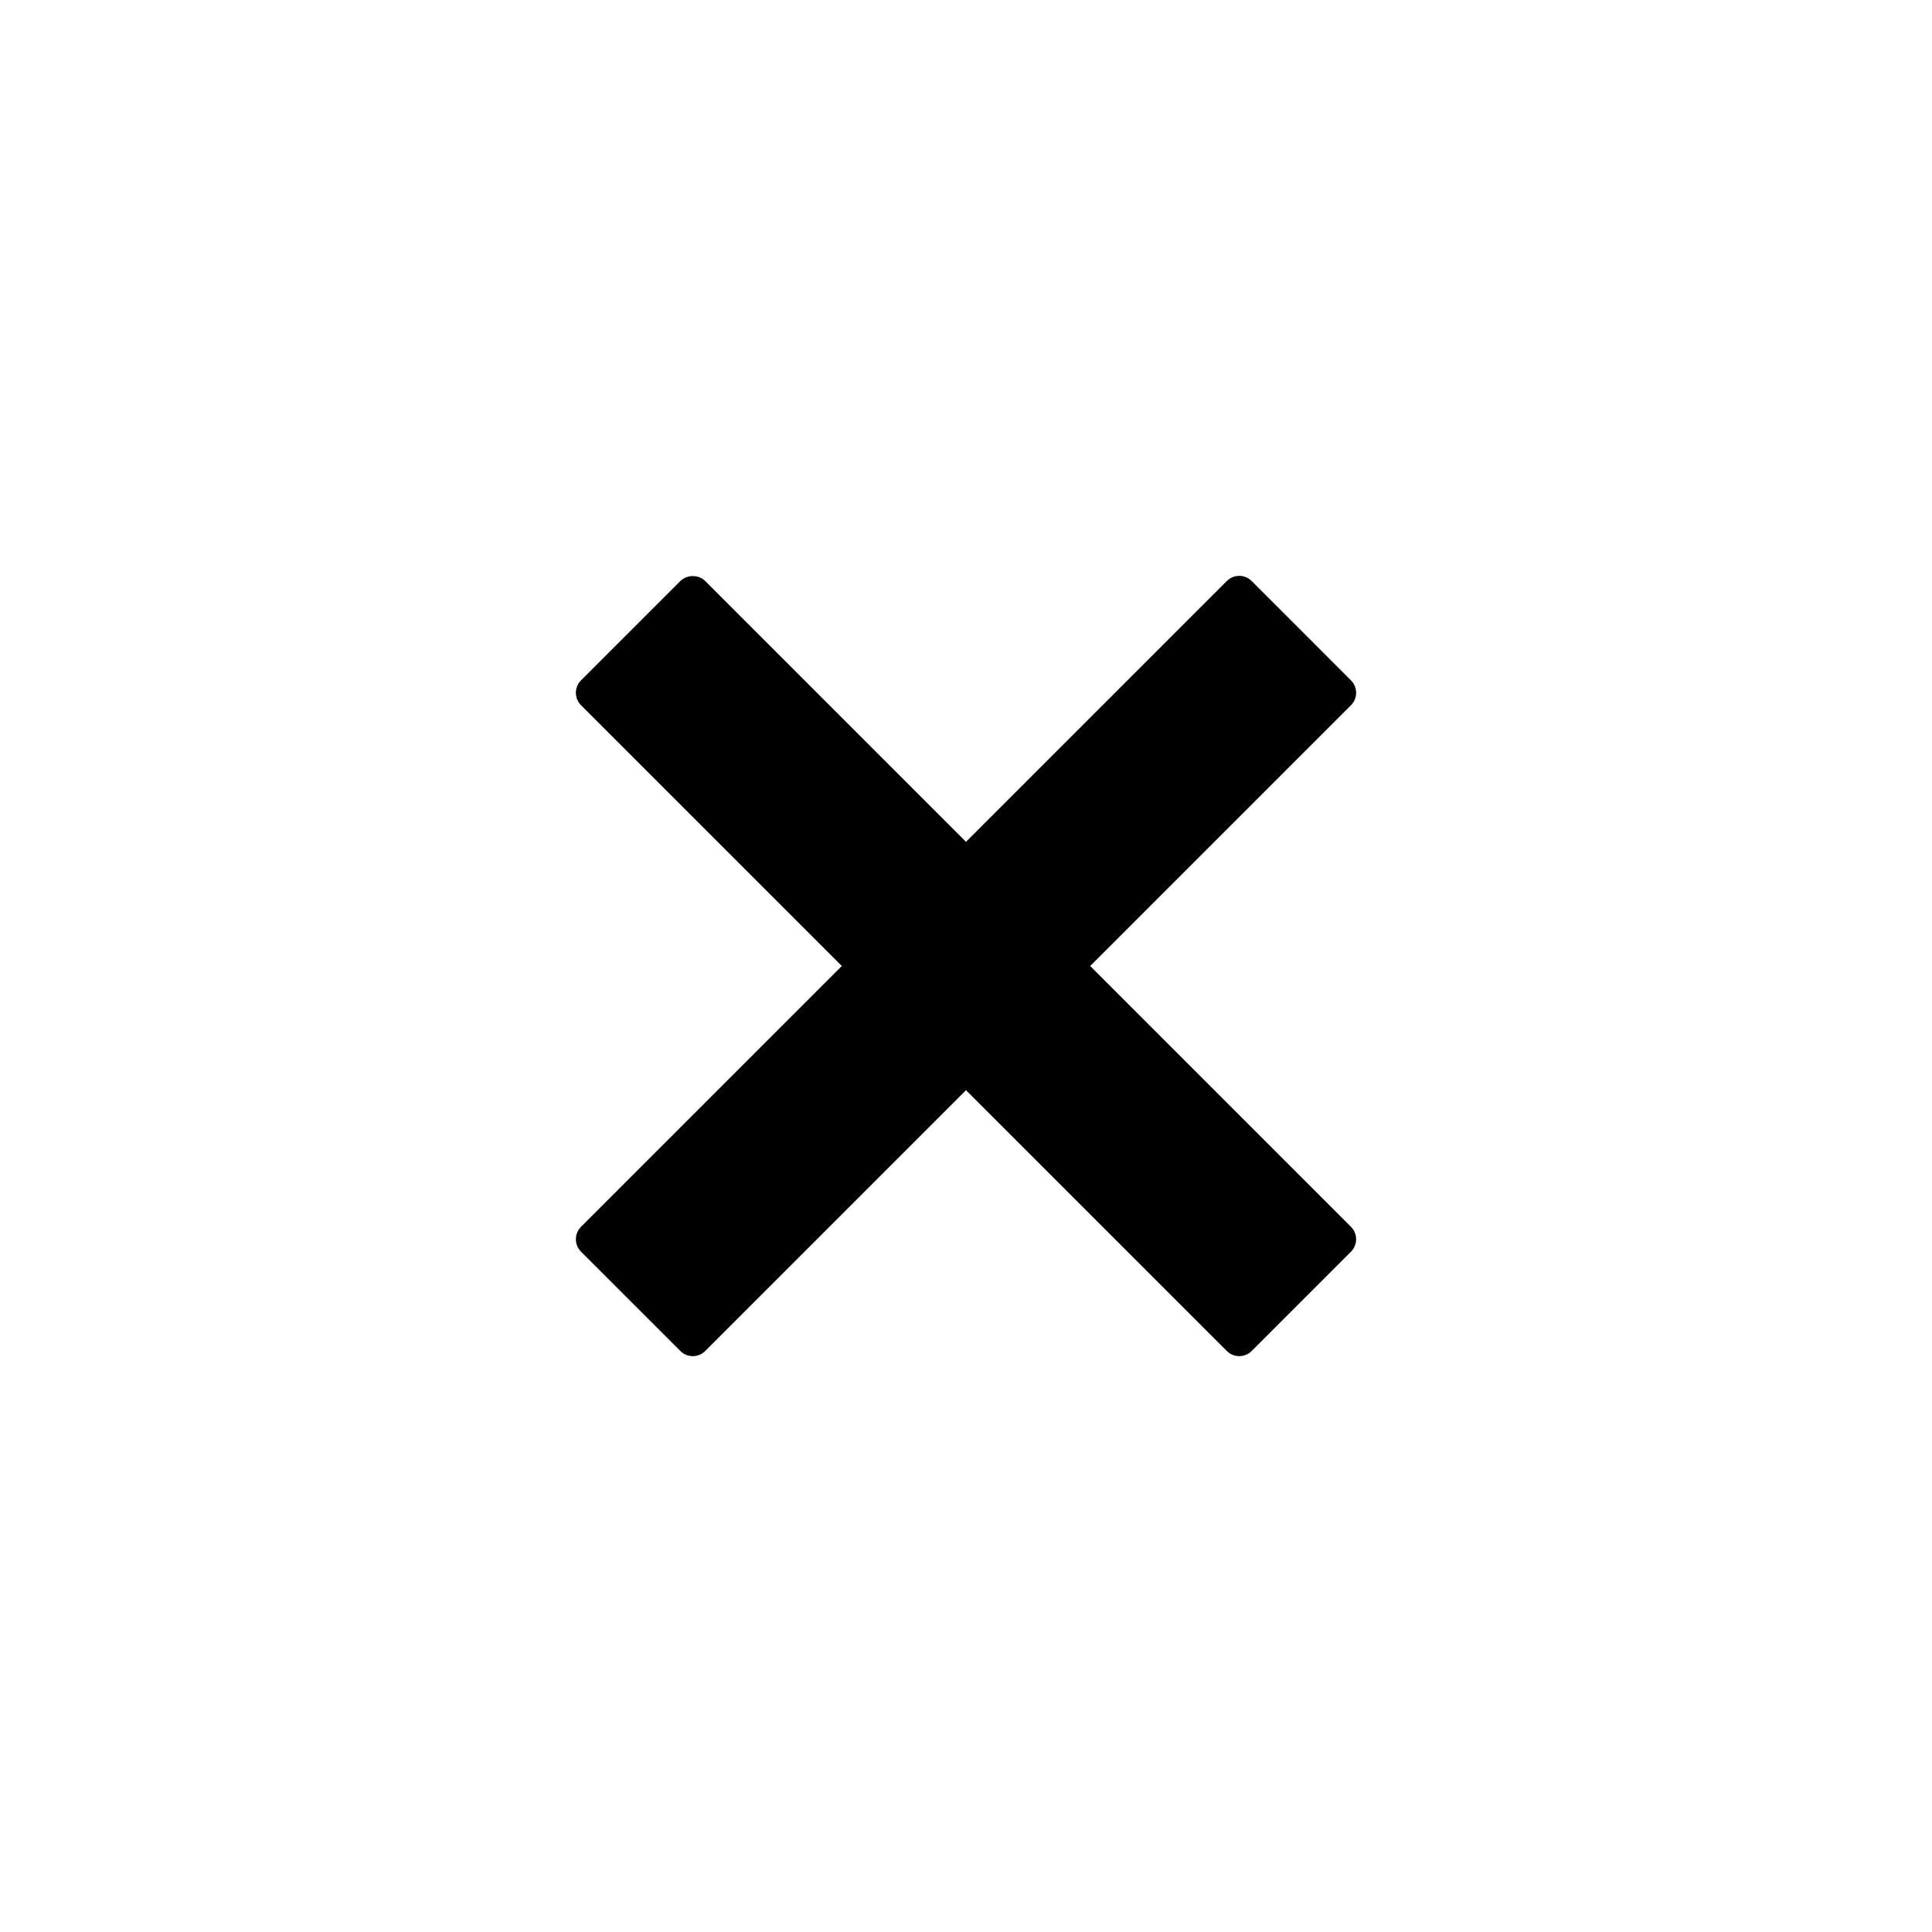 <svg xmlns="http://www.w3.org/2000/svg" width="70" height="70" viewBox="0 0 70 70" style="width: 100%; height: 100%;"><desc>Made with illustrio</desc>
  
<g class="base"><g fill="none" fill-rule="evenodd" stroke="none" class="main-fill">
    
    <path fill="none" d="M19.136,14.636 L28.585,5.187 C28.834,4.938 28.834,4.536 28.585,4.287 L24.986,0.687 C24.867,0.568 24.706,0.501 24.536,0.501 C24.367,0.501 24.205,0.568 24.086,0.687 L14.636,10.137 L5.187,0.687 C4.948,0.449 4.526,0.449 4.287,0.687 L0.687,4.287 C0.568,4.407 0.501,4.568 0.501,4.737 C0.501,4.906 0.568,5.068 0.687,5.187 L10.137,14.636 L0.687,24.086 C0.568,24.206 0.501,24.367 0.501,24.536 C0.501,24.706 0.568,24.867 0.687,24.986 L4.287,28.585 C4.411,28.71 4.574,28.772 4.737,28.772 C4.9,28.772 5.063,28.71 5.187,28.585 L14.636,19.136 L24.086,28.585 C24.335,28.834 24.737,28.834 24.986,28.585 L28.585,24.986 C28.834,24.737 28.834,24.335 28.585,24.086 L19.136,14.636 L19.136,14.636 Z" transform="translate(20.364 20.364)" stroke="none" class="main-fill"></path>
  </g></g><style>
          .main-fill {fill: #030000;}
          .main-stroke {stroke: #030000;}
          .secondary-fill {fill: #96a0a1;}
          .secondary-stroke {stroke: #96a0a1;}

          .main-fill--darken {fill: #000000;}
          .main-stroke--darken {stroke: #000000;}
          .secondary-fill--darken {fill: #6f7b7c;}
          .secondary-stroke--darken {stroke: #6f7b7c;}

          .main-fill--darkener {fill: #000000;}
          .main-stroke--darkener {stroke: #000000;}
          .secondary-fill--darkener {fill: #576061;}
          .secondary-stroke--darkener {stroke: #576061;}
        </style></svg>